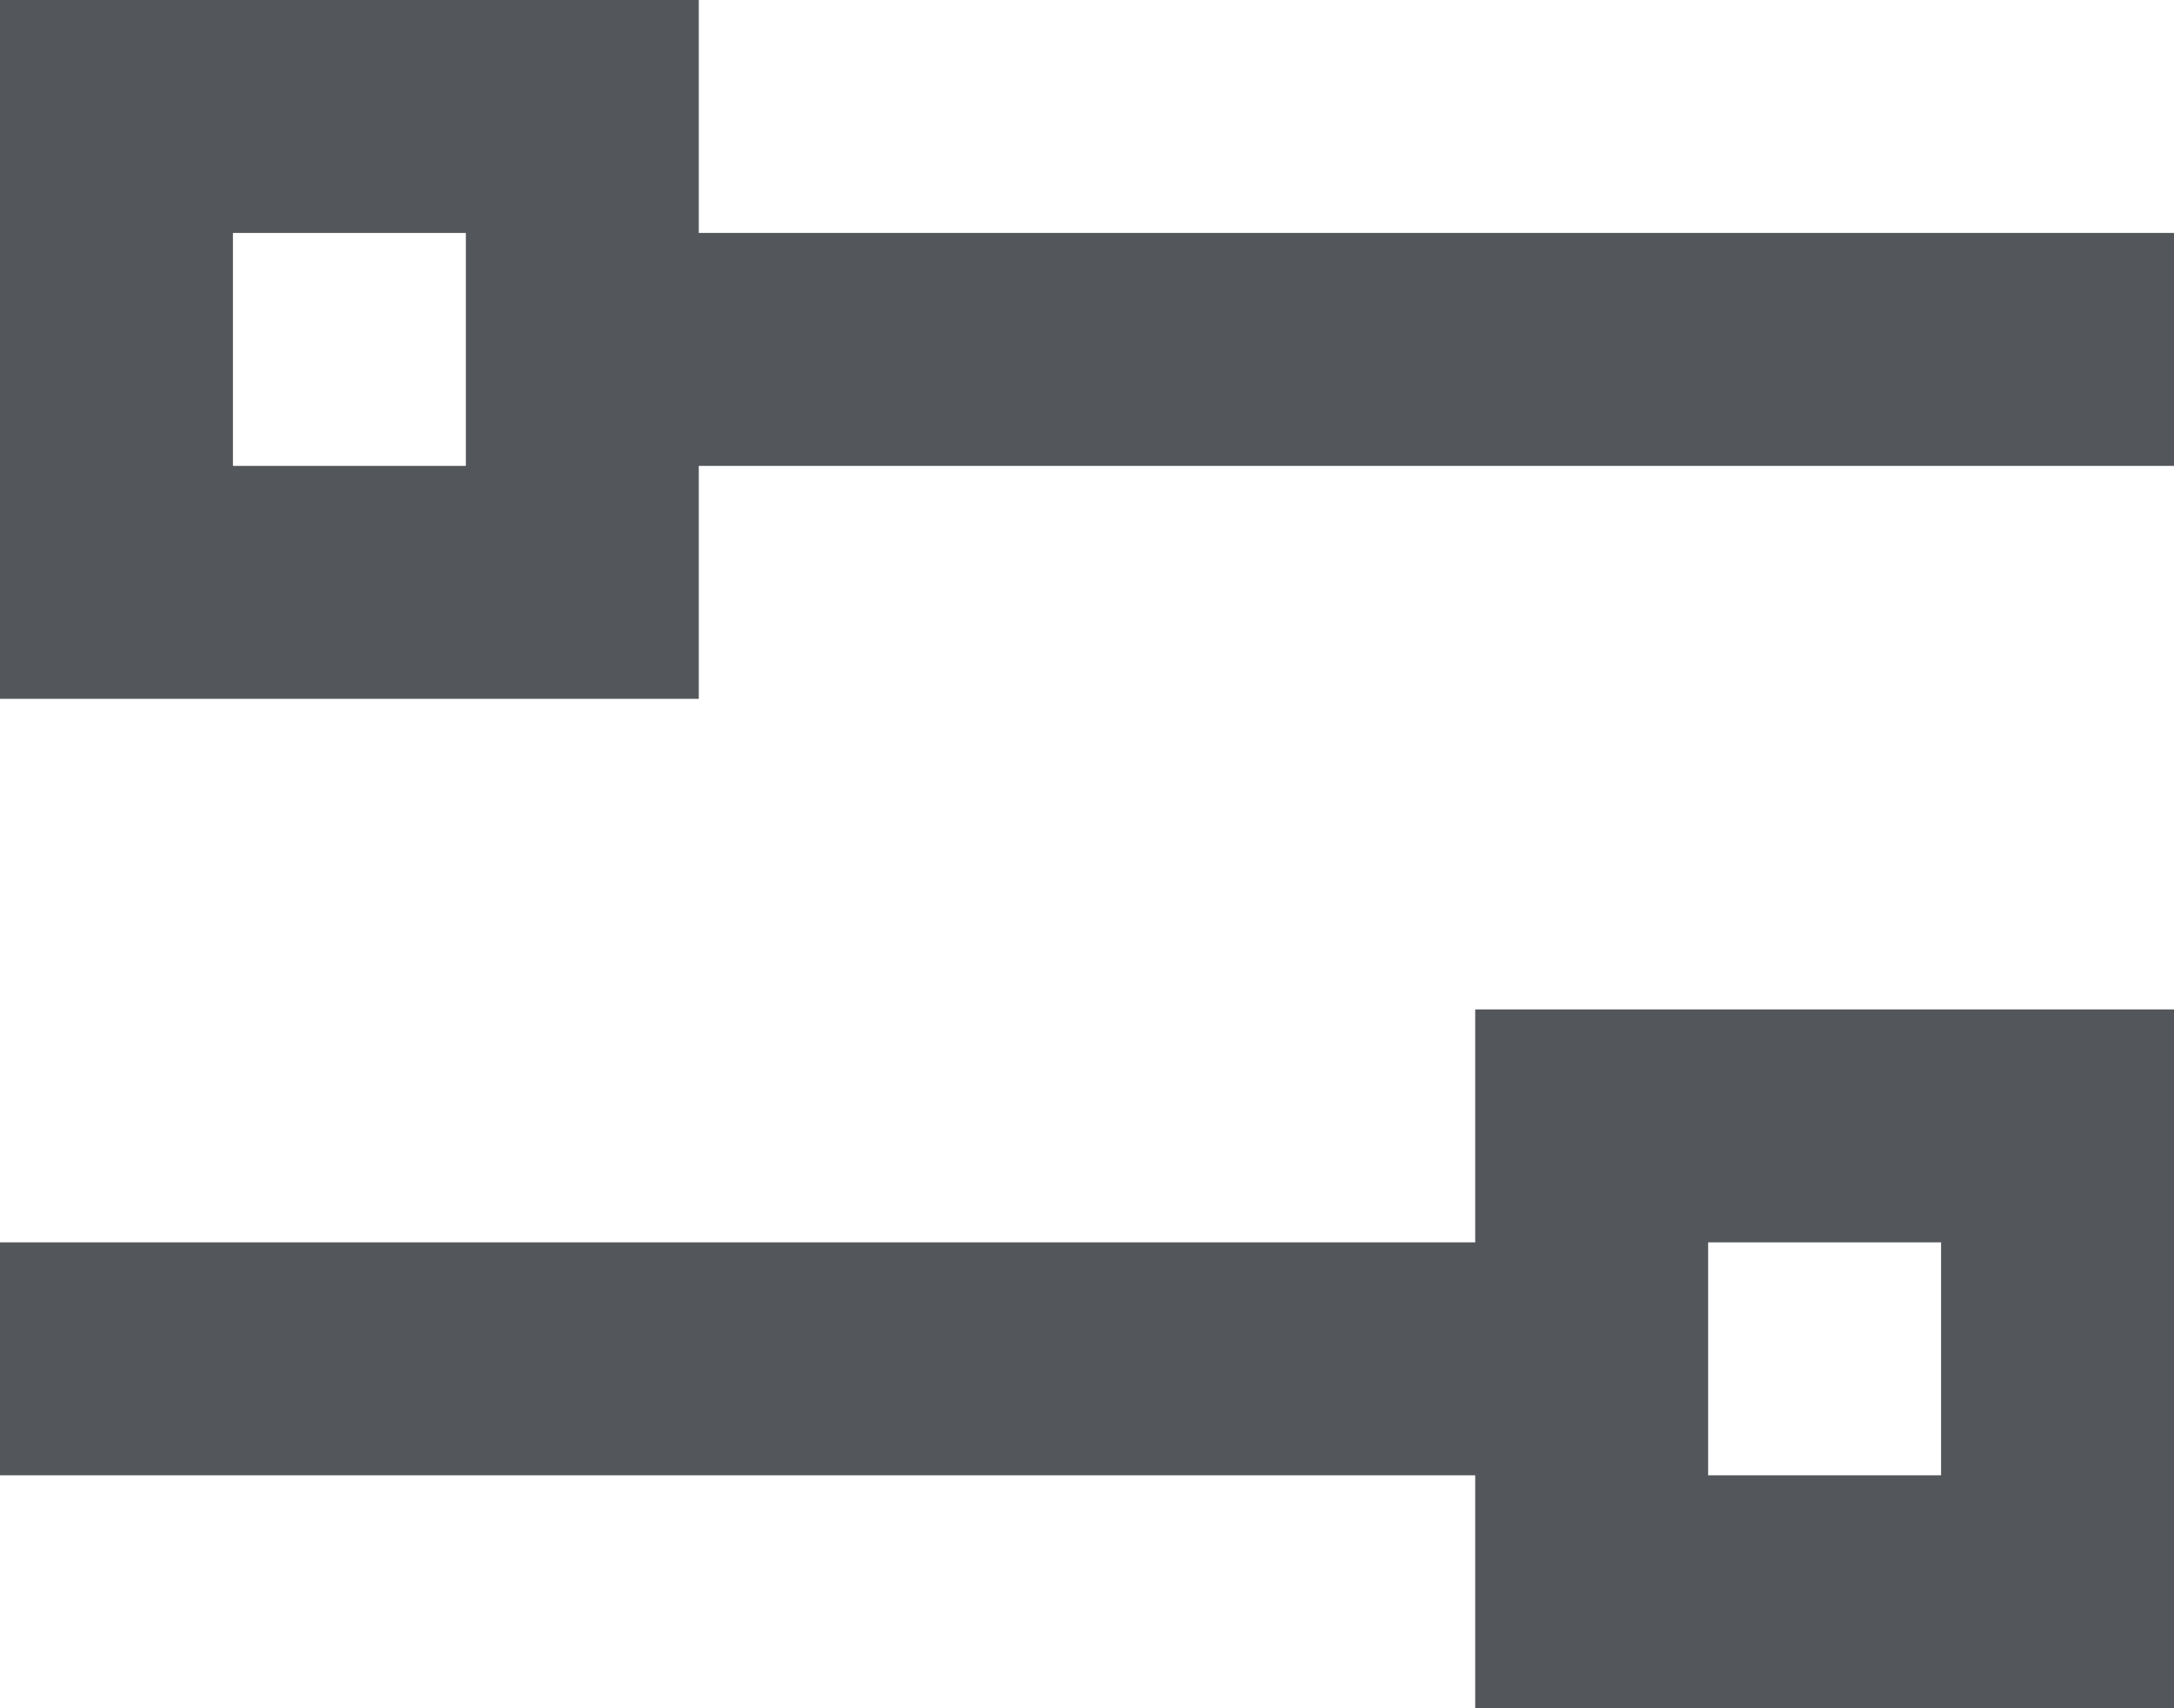 <?xml version="1.0" encoding="UTF-8"?>
<svg width="28px" height="22px" viewBox="0 0 28 22" version="1.1" xmlns="http://www.w3.org/2000/svg" xmlns:xlink="http://www.w3.org/1999/xlink">
    <!-- Generator: Sketch 59.1 (86144) - https://sketch.com -->
    <title>filtrar-icon</title>
    <desc>Created with Sketch.</desc>
    <g id="Page-1" stroke="none" stroke-width="1" fill="none" fill-rule="evenodd">
        <g id="7-Tienda" transform="translate(-1013, -456)" fill="#53565A">
            <g id="Filtros" transform="translate(0, 427)">
                <g id="Filtrar" transform="translate(864, 29)">
                    <path d="M177,13 L177,22 L168,22 L168,19 L149,19 L149,16 L168,16 L168,13 L177,13 Z M174,16 L171,16 L171,19 L174,19 L174,16 Z M158,2.31814568e-13 L158,3 L177,3 L177,6 L158,6 L158,9 L149,9 L149,2.31814568e-13 L158,2.31814568e-13 Z M155,3 L152,3 L152,6 L155,6 L155,3 Z" id="filtrar-icon"></path>
                </g>
            </g>
        </g>
    </g>
</svg>